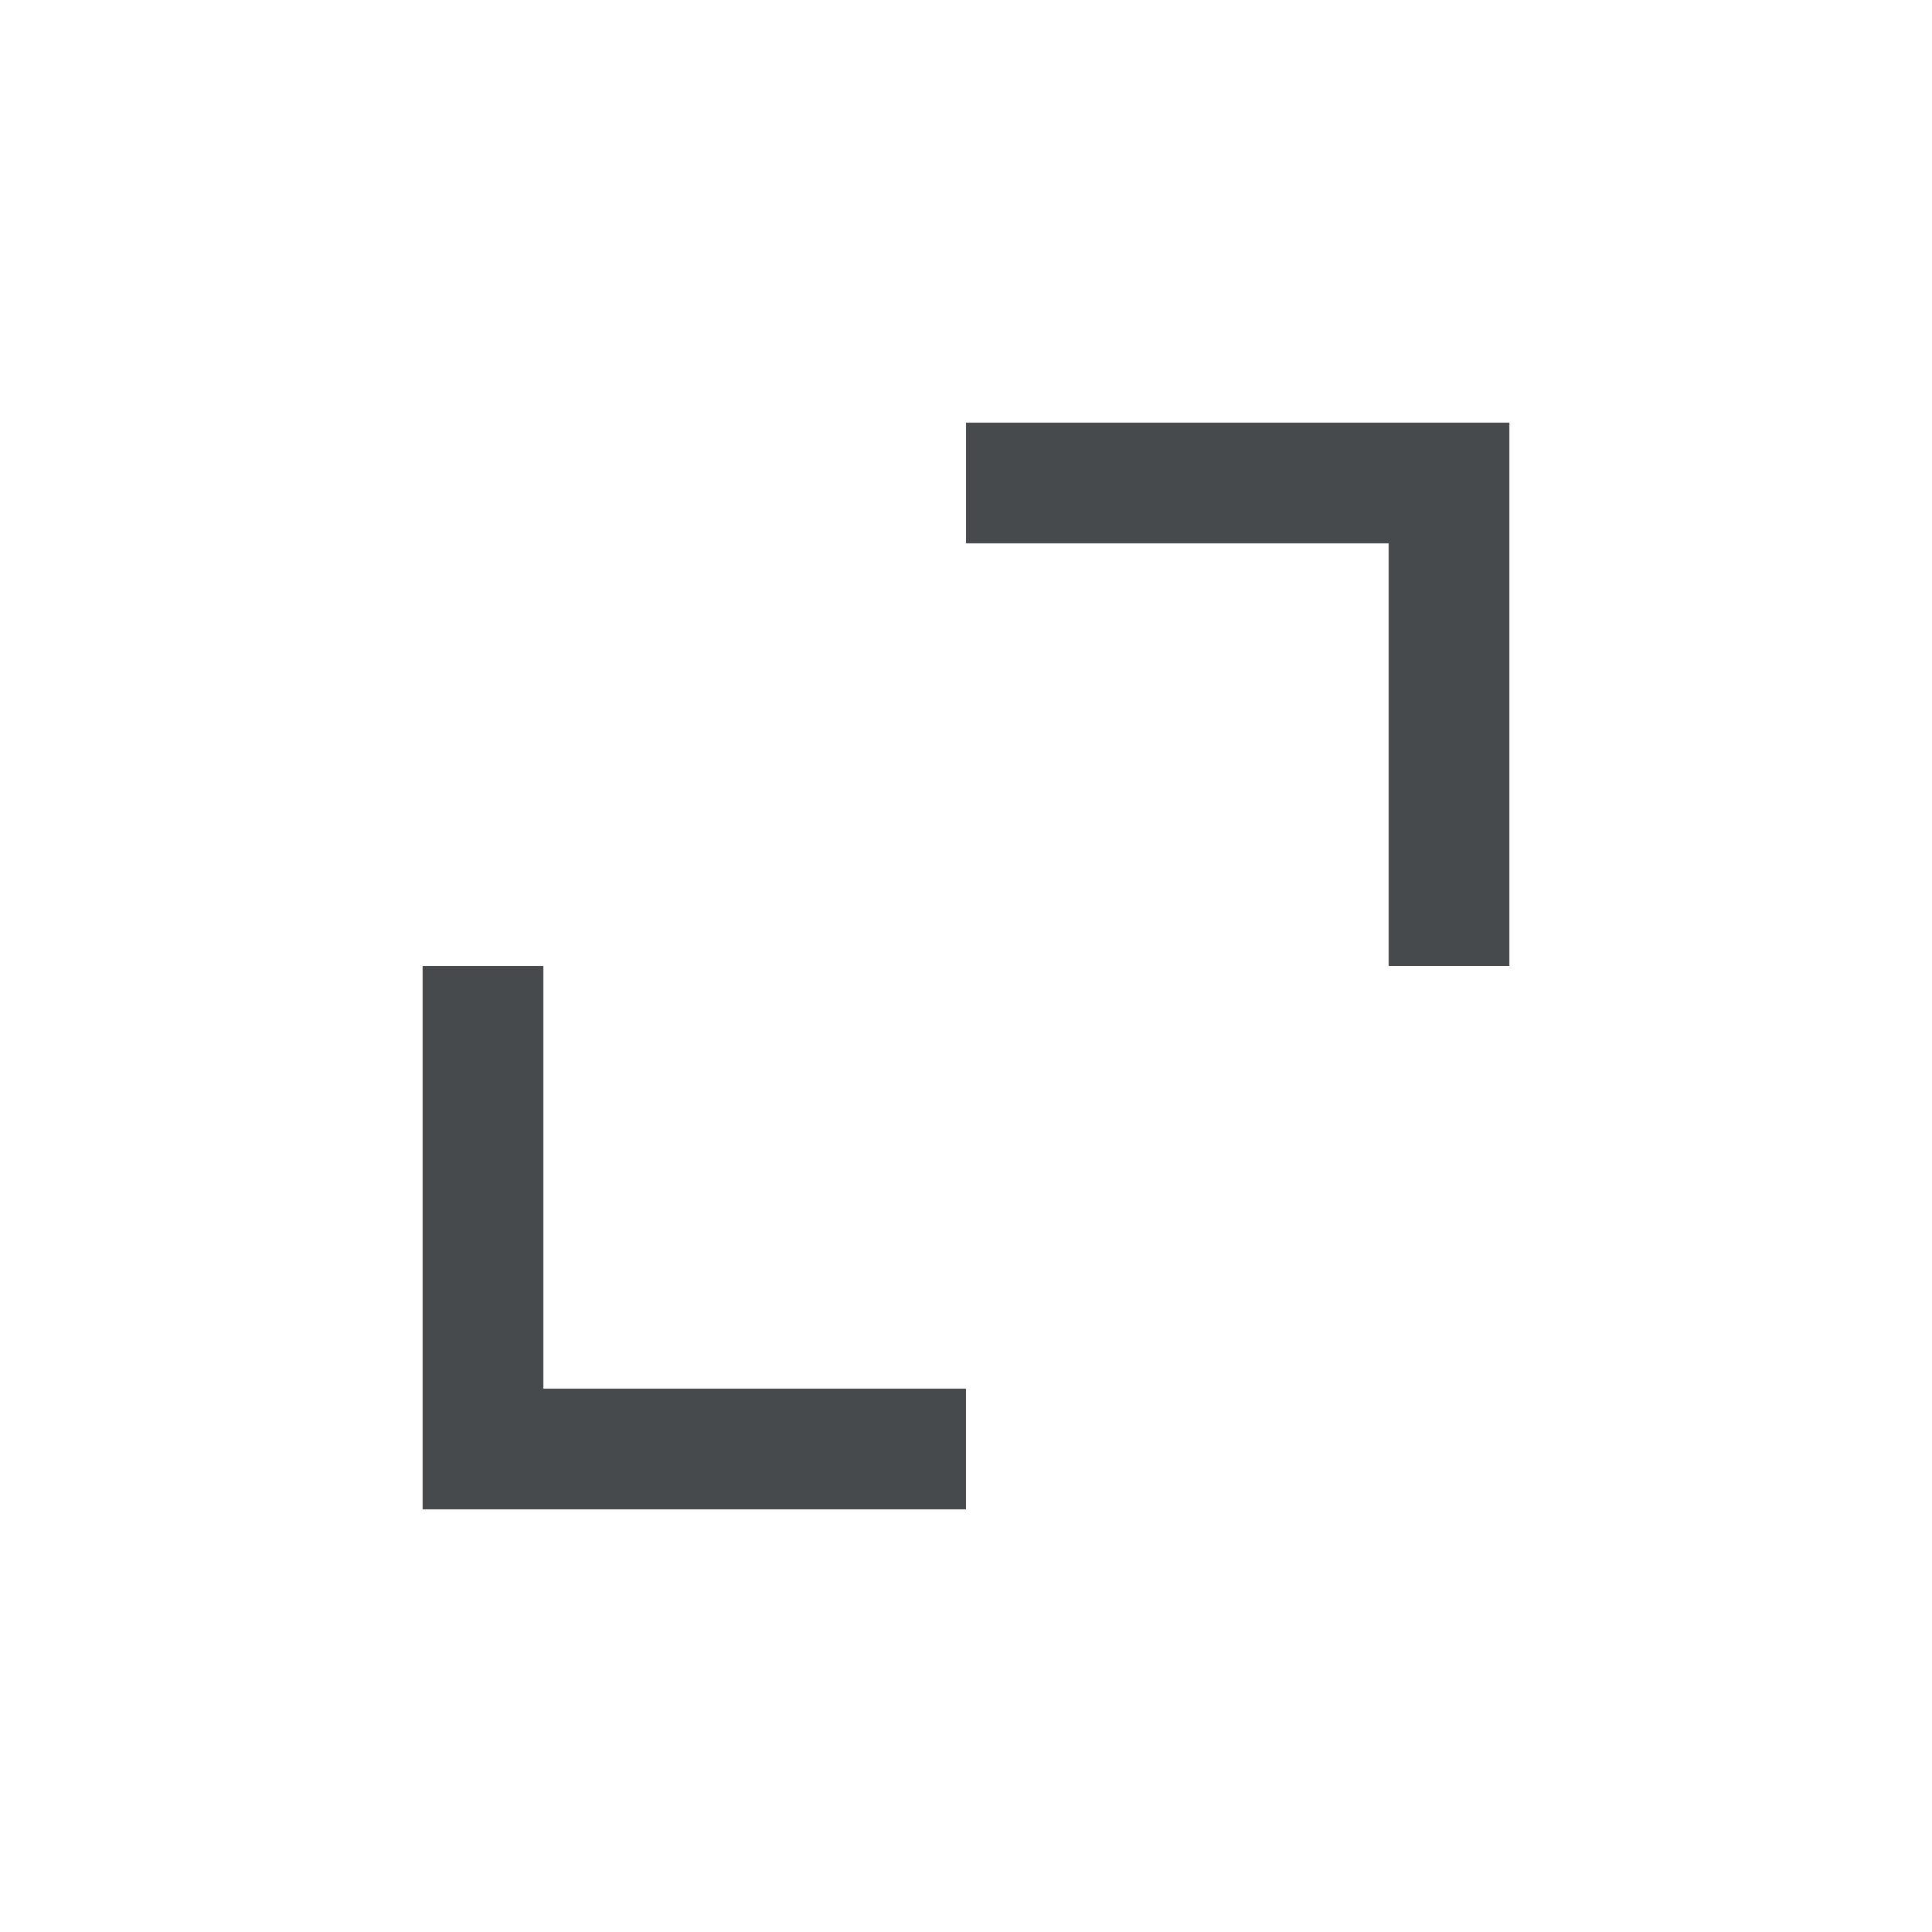 <svg width="24" height="24" viewBox="0 0 24 24" fill="none" xmlns="http://www.w3.org/2000/svg">
<path fill-rule="evenodd" clip-rule="evenodd" d="M17.25 6.75H12V5.25H18.75V12H17.25V6.75Z" fill="#464A4D"/>
<path fill-rule="evenodd" clip-rule="evenodd" d="M6.75 17.25V12H5.25V18.75H12V17.25H6.75Z" fill="#464A4D"/>
</svg>
